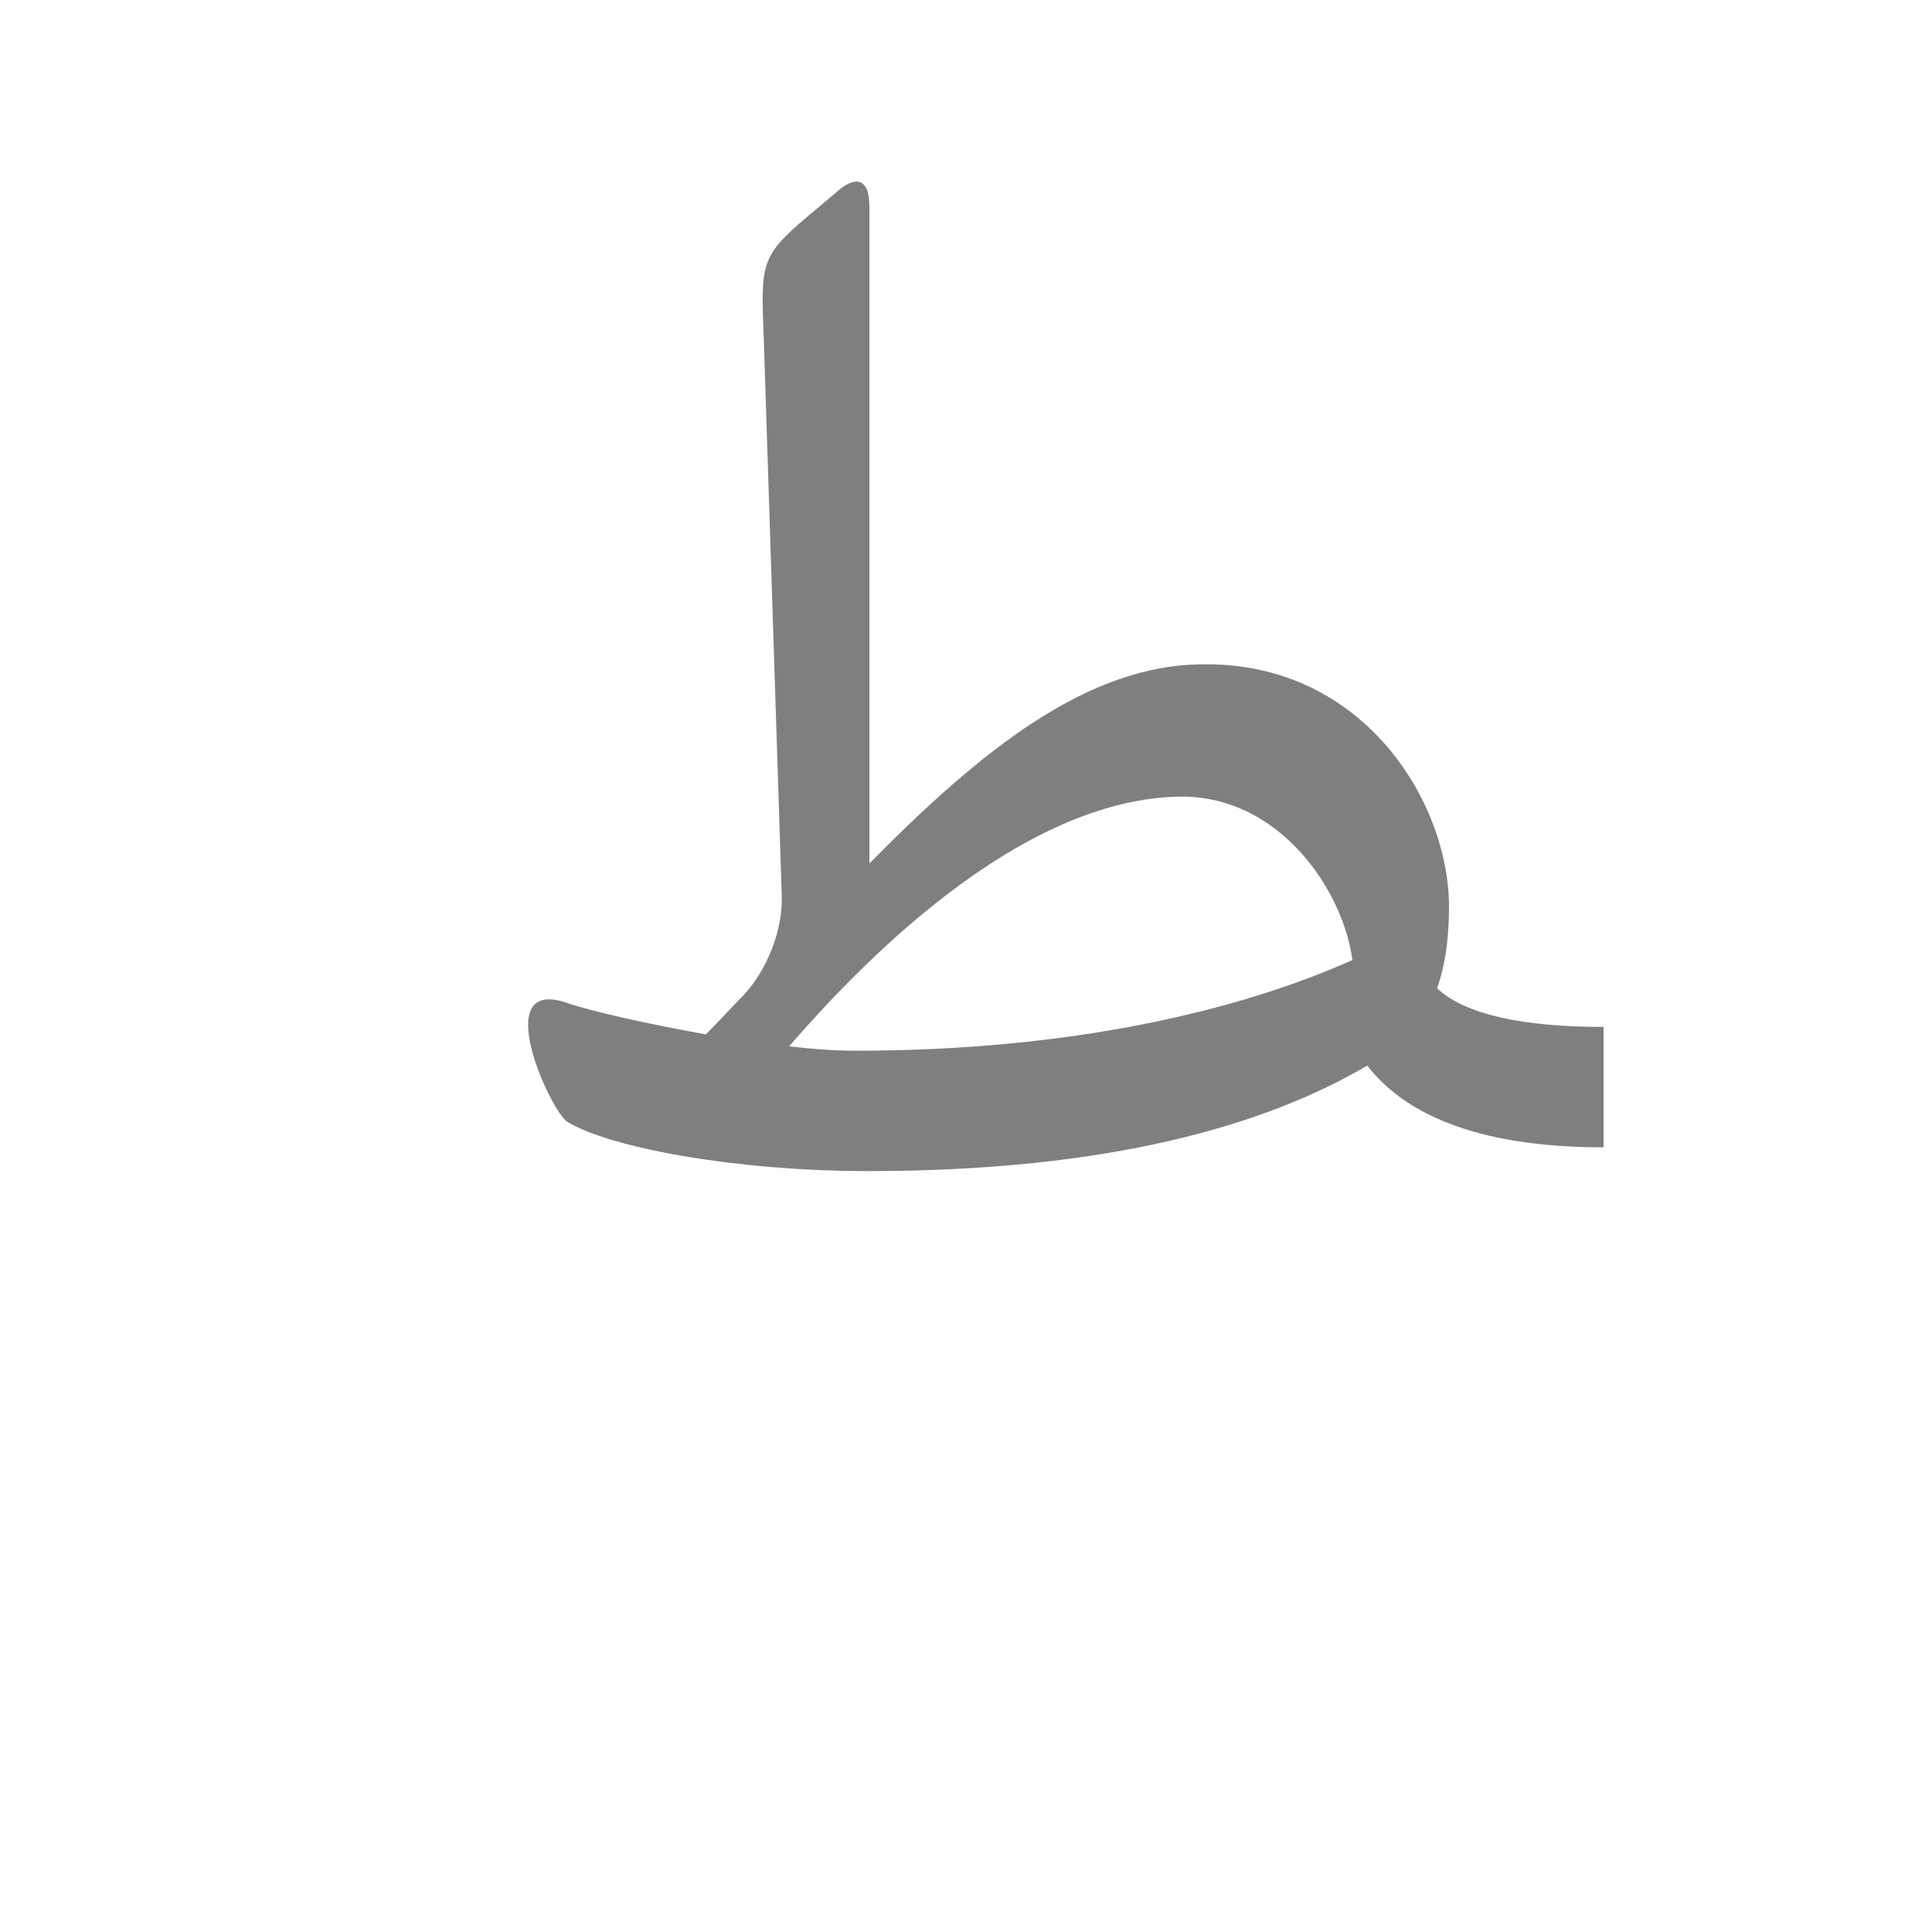 <?xml version="1.0" encoding="UTF-8"?>
<!DOCTYPE svg PUBLIC "-//W3C//DTD SVG 1.0//EN" "http://www.w3.org/TR/2001/REC-SVG-20010904/DTD/svg10.dtd">
<!-- Creator: CorelDRAW -->
<svg xmlns="http://www.w3.org/2000/svg" xml:space="preserve" width="1300px" height="1300px" version="1.0" style="shape-rendering:geometricPrecision; text-rendering:geometricPrecision; image-rendering:optimizeQuality; fill-rule:evenodd; clip-rule:evenodd"
viewBox="0 0 1300 1056"
 xmlns:xlink="http://www.w3.org/1999/xlink">
 <defs>
  <style type="text/css">
   <![CDATA[
    .fil0 {fill:black;fill-opacity:0.502}
   ]]>
  </style>
 </defs>
 <g id="_100:master">
  <path class="fil0" d="M501 547l-1 1c16,-17 27,-44 26,-68l-12 -372c-2,-52 -3,-57 29,-84l19 -16c13,-12 23,-11 23,9l0 442c74,-75 147,-135 227,-134 106,0 163,93 163,163l0 0c0,14 -1,35 -8,55 19,18 59,26 112,26l0 81c-88,0 -135,-24 -159,-55 -68,40 -173,71 -336,71 -90,0 -174,-16 -202,-33 -11,-6 -54,-99 0,-80 18,6 54,14 93,21 9,-9 17,-18 26,-27zm30 35c46,-53 154,-167 264,-168 67,0 109,64 115,110 -76,34 -189,61 -334,61 -13,0 -29,-1 -45,-3z"/>
 </g>
</svg>
